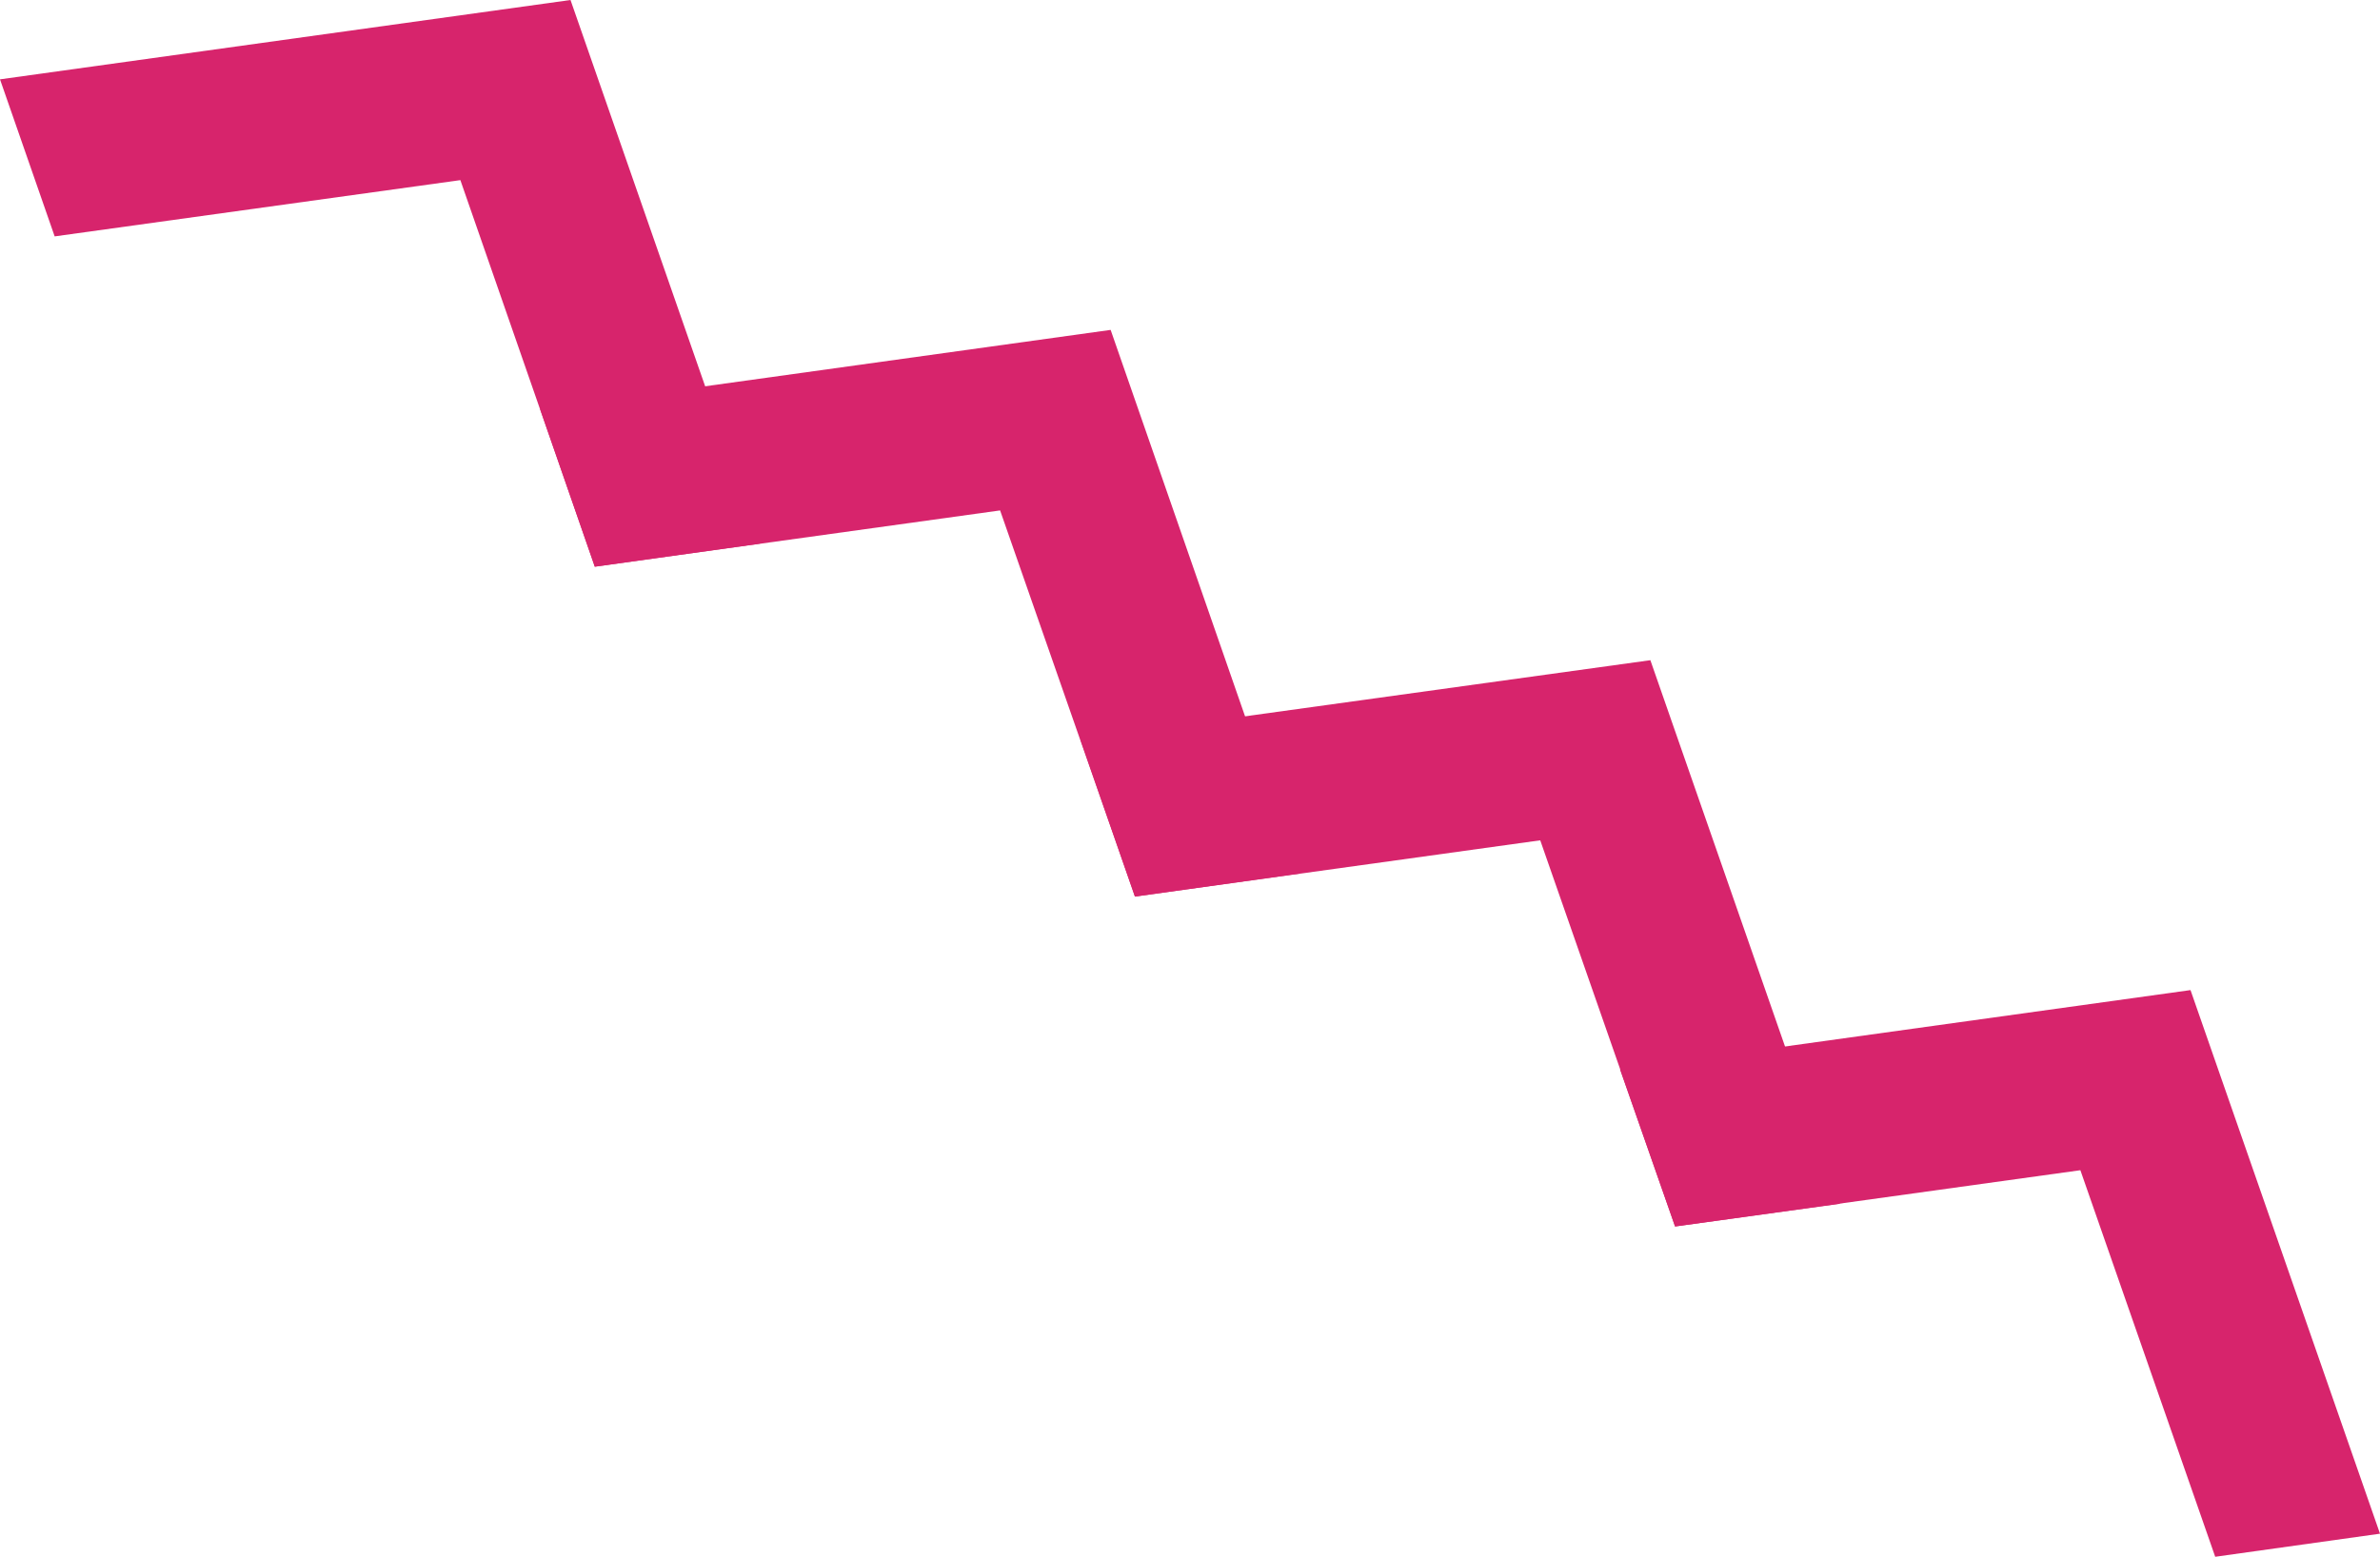 <svg xmlns="http://www.w3.org/2000/svg" viewBox="0 0 58.78 38.46"><defs><style>.cls-1{fill:#d7246c;}</style></defs><g id="Layer_2" data-name="Layer 2"><g id="Layer_1-2" data-name="Layer 1"><polygon class="cls-1" points="41.37 30.3 51.38 28.91 54.71 38.46 58.78 37.89 54.1 24.46 40.01 26.42 41.37 30.3"/><polygon class="cls-1" points="28.03 22.15 38.04 20.76 41.37 30.3 45.44 29.74 40.76 16.31 26.68 18.26 28.03 22.15"/><polygon class="cls-1" points="14.69 14 24.7 12.61 28.03 22.15 32.1 21.58 27.43 8.15 13.34 10.11 14.69 14"/><polygon class="cls-1" points="1.35 5.84 11.37 4.45 14.69 14 18.77 13.43 14.09 0 0 1.96 1.35 5.84"/></g></g></svg>